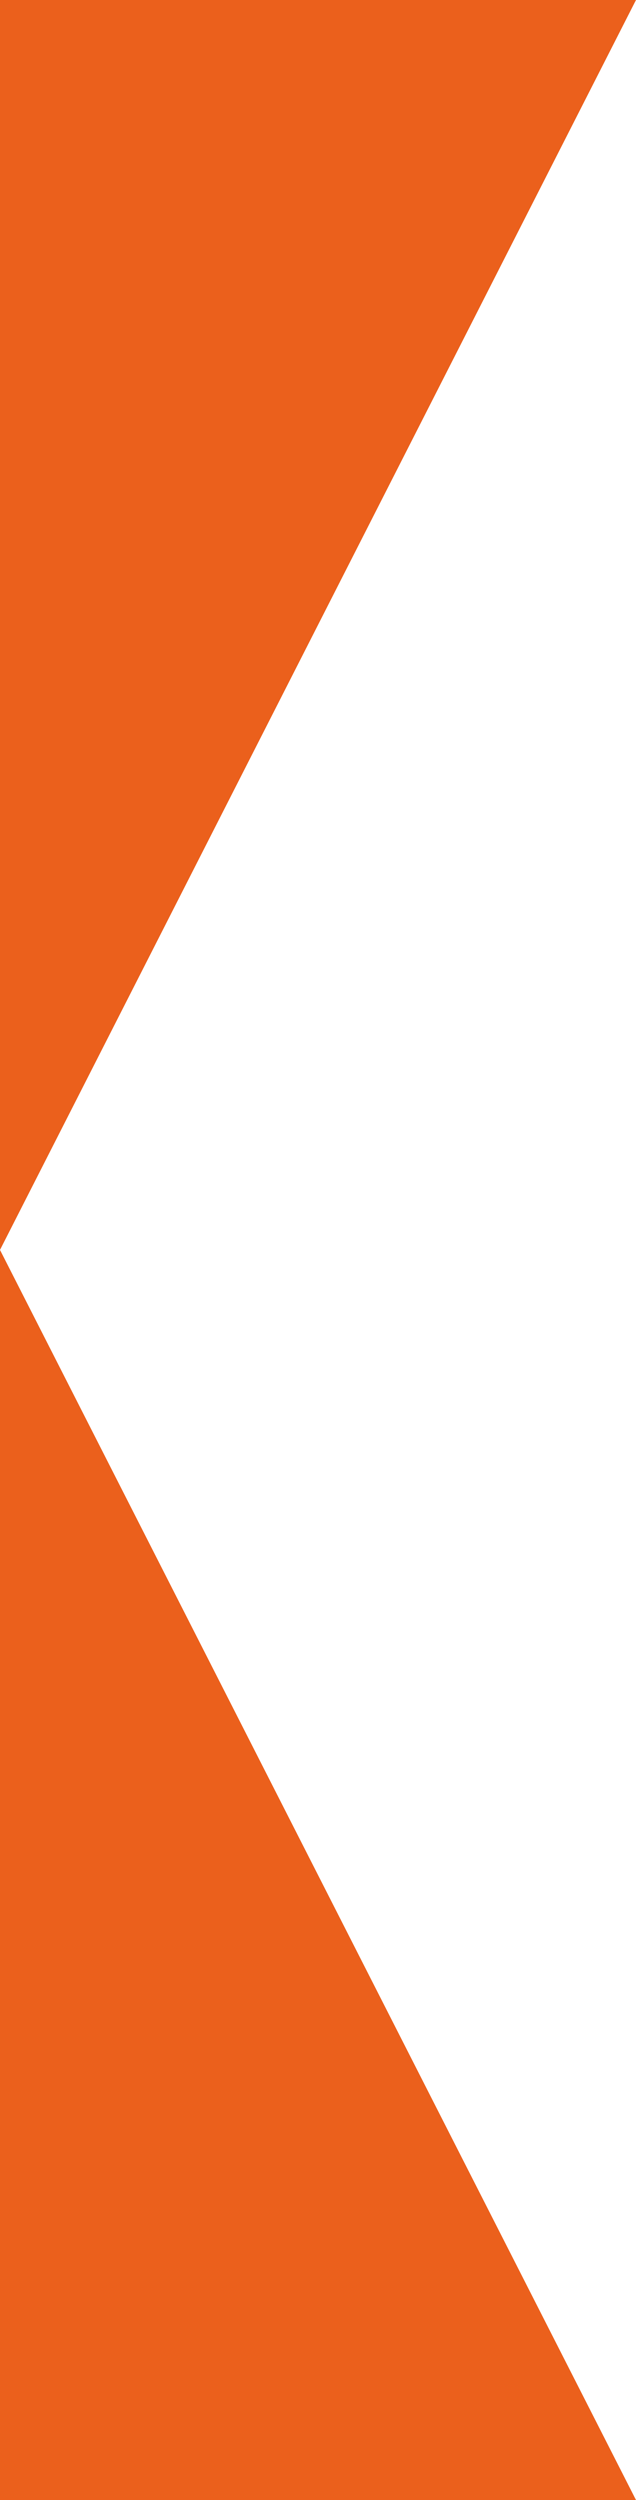 <?xml version="1.0" encoding="utf-8"?>
<!-- Generator: Adobe Illustrator 25.0.1, SVG Export Plug-In . SVG Version: 6.00 Build 0)  -->
<svg version="1.1" id="Réteg_1" xmlns="http://www.w3.org/2000/svg" xmlns:xlink="http://www.w3.org/1999/xlink" x="0px" y="0px"
	 viewBox="0 0 34.63 136.07" style="enable-background:new 0 0 34.63 136.07;" xml:space="preserve">
<style type="text/css">
	.st0{fill:#EB601C;}
</style>
<polygon class="st0" points="34.63,0 0,0 0,68.03 "/>
<polygon class="st0" points="34.63,136.07 0,68.03 0,136.07 "/>
</svg>

